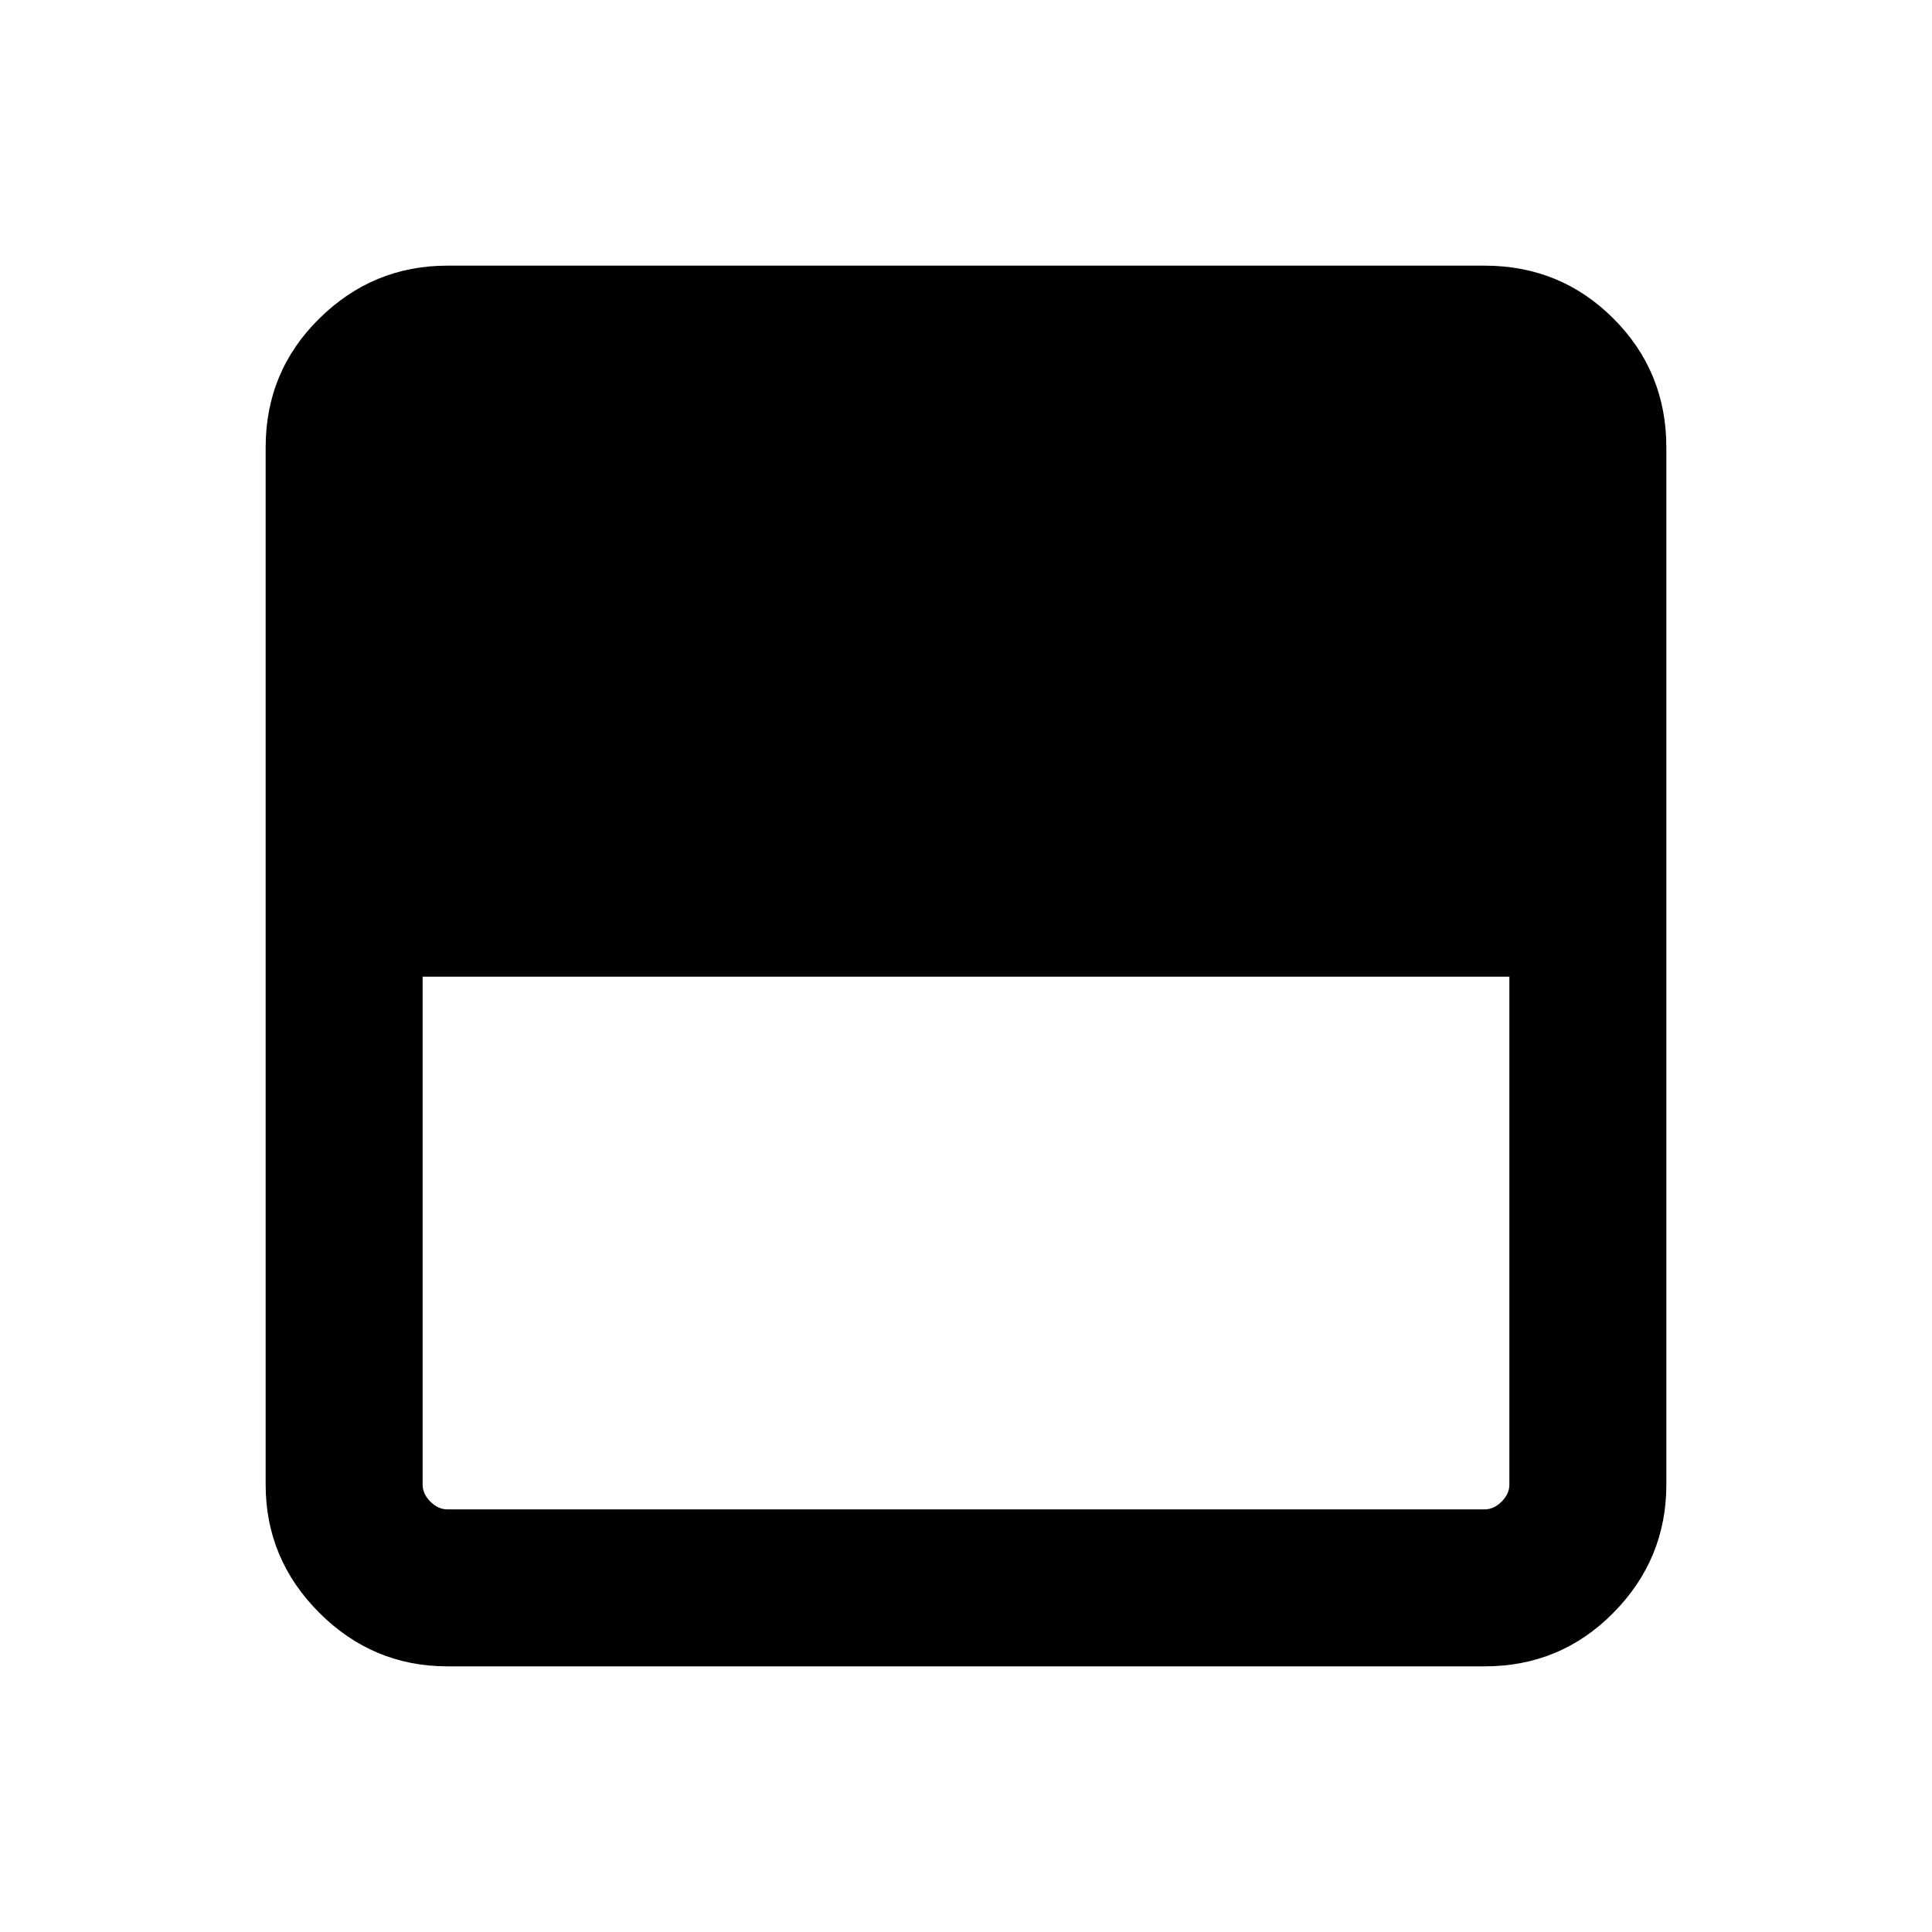 <svg xmlns="http://www.w3.org/2000/svg" height="20" viewBox="0 -960 960 960" width="20"><path d="M222.31-132q-37.03 0-63.67-26.64T132-222.31v-515.38q0-37.73 26.64-64.02T222.31-828h515.38q37.73 0 64.02 26.29T828-737.69v515.38q0 37.03-26.29 63.67T737.69-132H222.31Zm0-78h515.38q4.62 0 8.46-3.85 3.85-3.84 3.85-8.46v-252.38H210v252.38q0 4.62 3.85 8.46 3.84 3.85 8.46 3.85Z"/></svg>